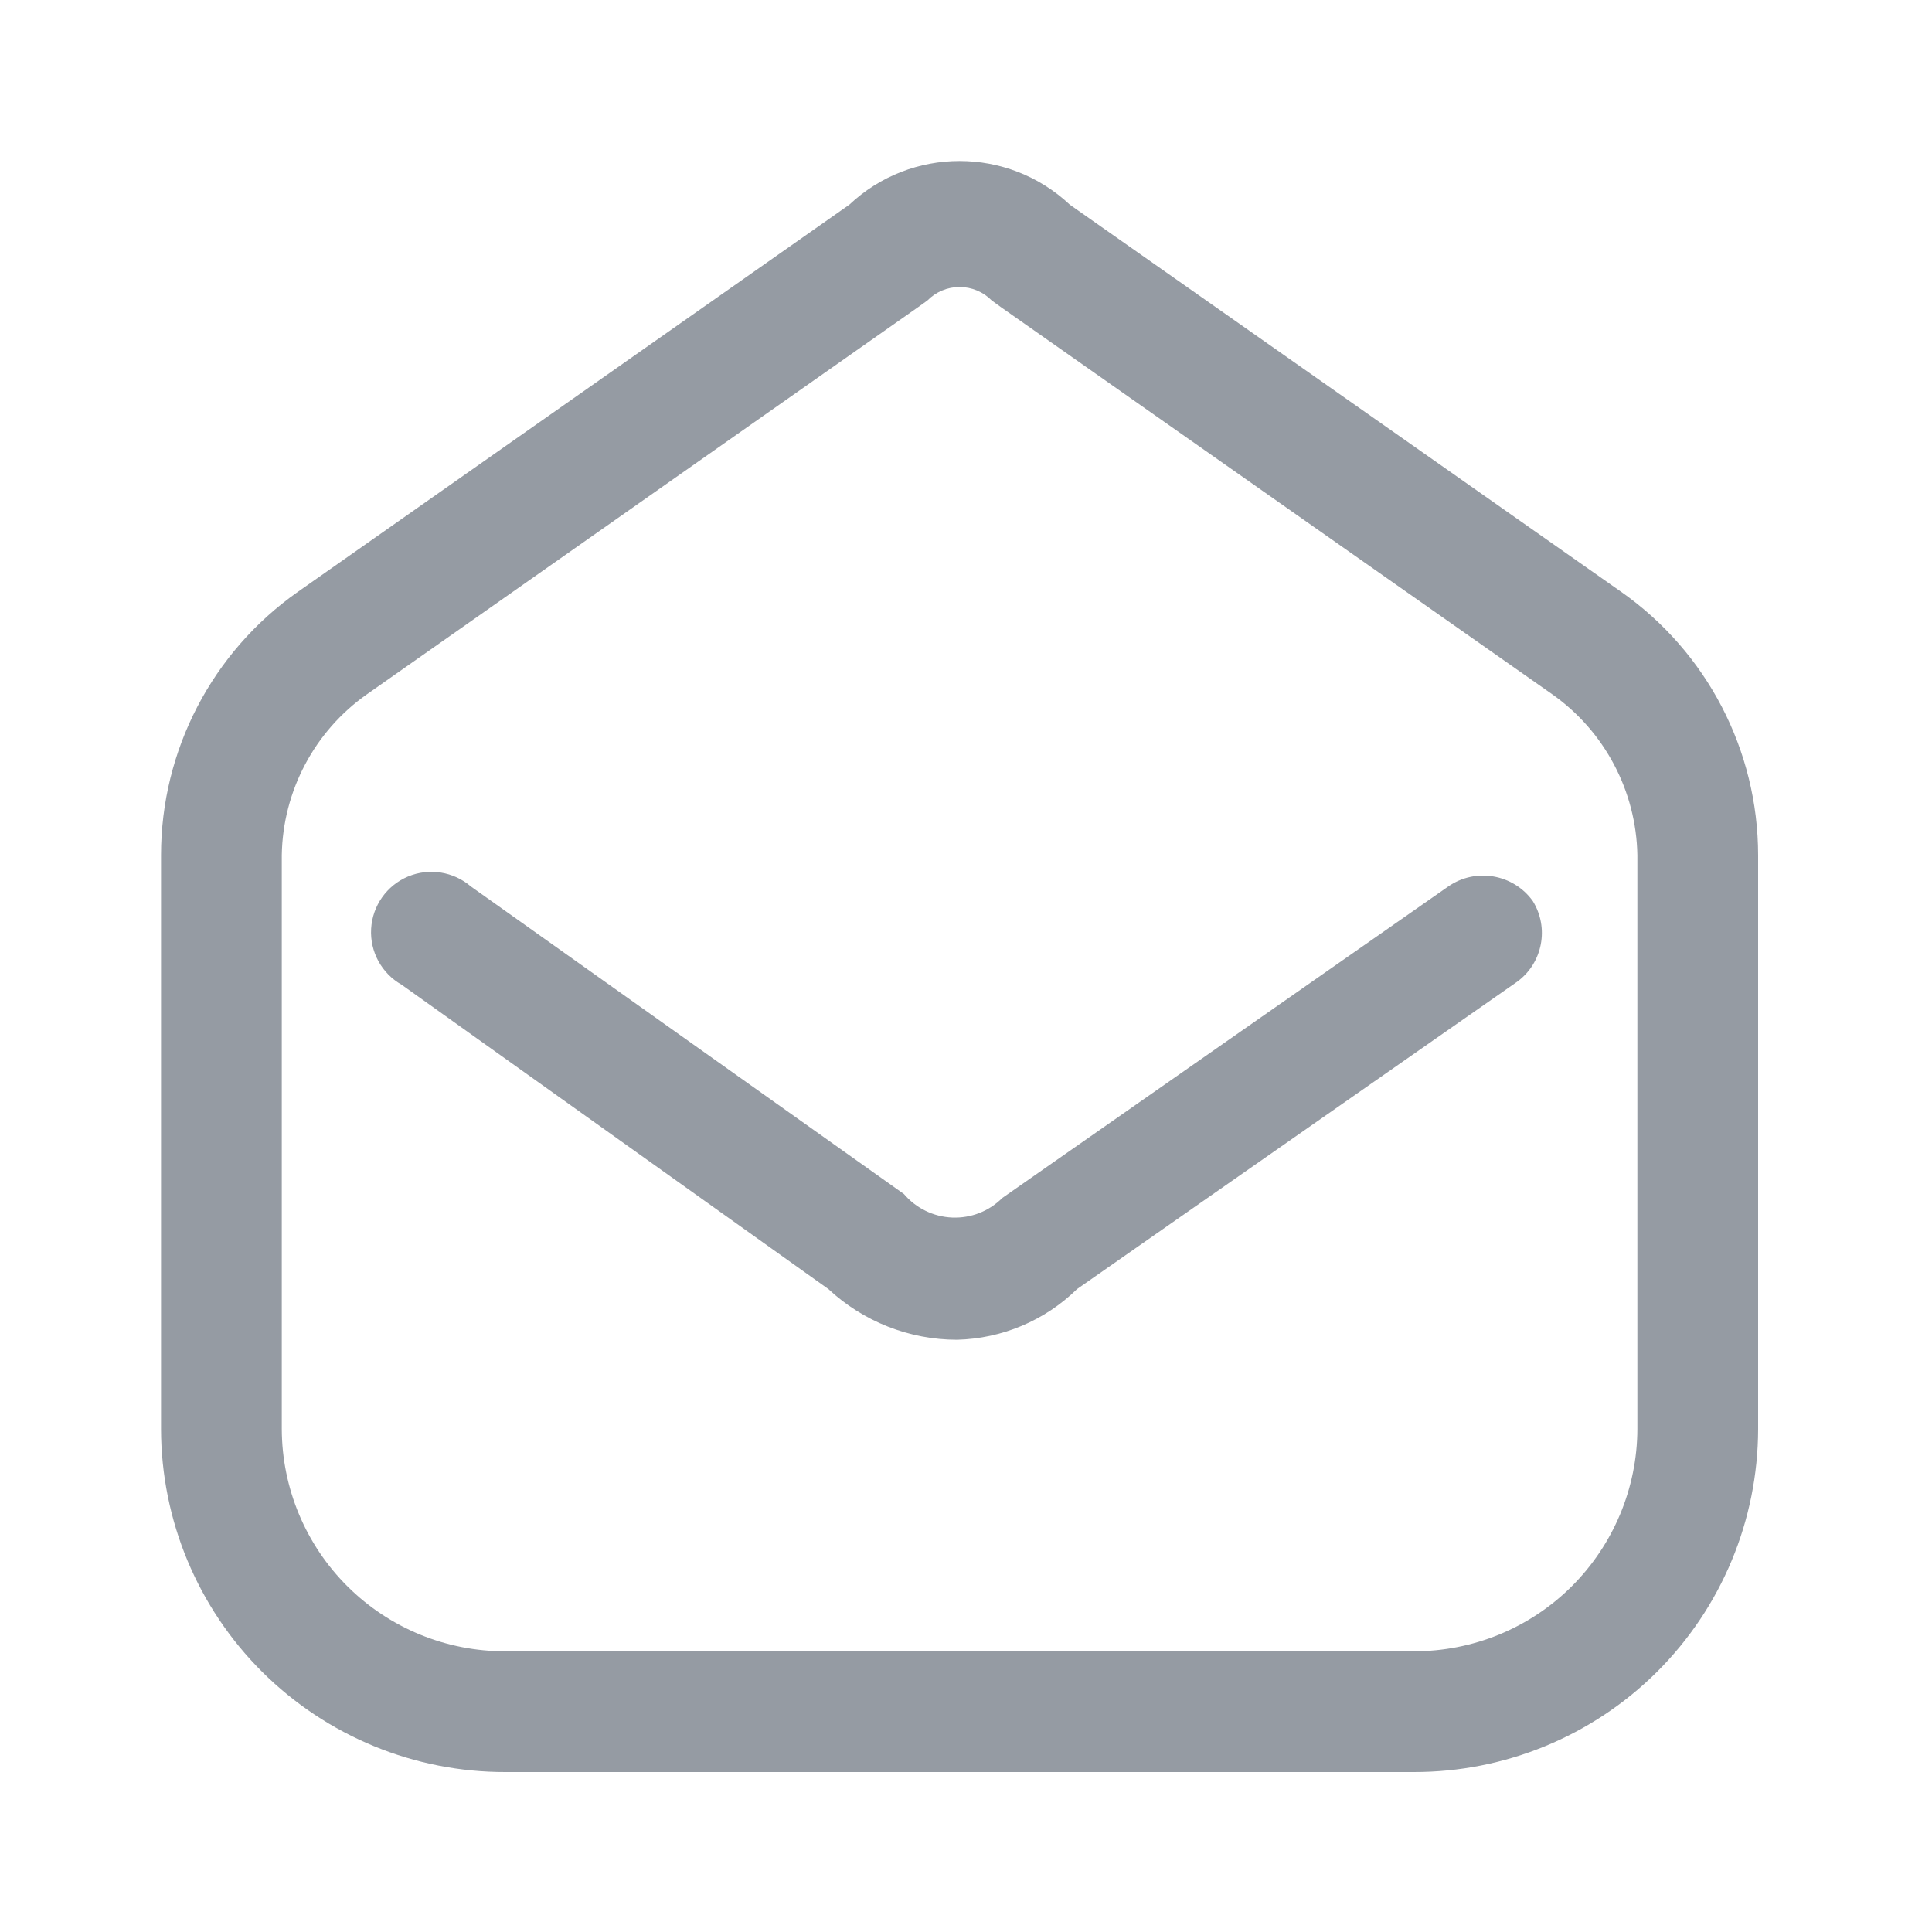                             <svg width="20" height="20" viewBox="0 0 20 20" fill="none" xmlns="http://www.w3.org/2000/svg">
                                <path
                                    fill-rule="evenodd"
                                    clip-rule="evenodd"
                                    d="M11.075 2.119L16.783 6.127C17.671 6.751 18.199 7.768 18.2 8.852V14.794C18.198 15.738 17.821 16.642 17.152 17.308C16.483 17.973 15.577 18.346 14.633 18.344H5.233C4.29 18.346 3.384 17.973 2.715 17.308C2.046 16.642 1.669 15.738 1.667 14.794V8.852C1.667 7.768 2.196 6.751 3.083 6.127L8.792 2.119C9.433 1.516 10.433 1.516 11.075 2.119ZM16.268 16.424C16.702 15.992 16.948 15.406 16.95 14.794V8.852C16.938 8.188 16.61 7.568 16.067 7.186L10.358 3.177L10.267 3.111C10.179 3.021 10.059 2.971 9.933 2.971C9.808 2.971 9.688 3.021 9.6 3.111L9.508 3.177L3.8 7.186C3.256 7.568 2.928 8.188 2.917 8.852V14.794C2.919 15.406 3.164 15.992 3.599 16.424C4.033 16.855 4.621 17.096 5.233 17.094H14.633C15.245 17.096 15.834 16.855 16.268 16.424Z"
                                    fill="#959BA3"
                                />
                                <path
                                    d="M14.992 9.177L10.375 12.402C10.238 12.539 10.051 12.612 9.857 12.604C9.664 12.596 9.483 12.508 9.358 12.361L4.875 9.177C4.695 9.022 4.442 8.982 4.223 9.074C4.003 9.167 3.856 9.376 3.842 9.614C3.828 9.852 3.951 10.077 4.158 10.194L8.575 13.344C8.937 13.681 9.413 13.869 9.908 13.869C10.374 13.857 10.817 13.67 11.15 13.344L15.708 10.161C15.97 9.967 16.039 9.604 15.867 9.327C15.665 9.047 15.275 8.98 14.992 9.177Z"
                                    fill="#959BA3"
                                />
                            </svg>
